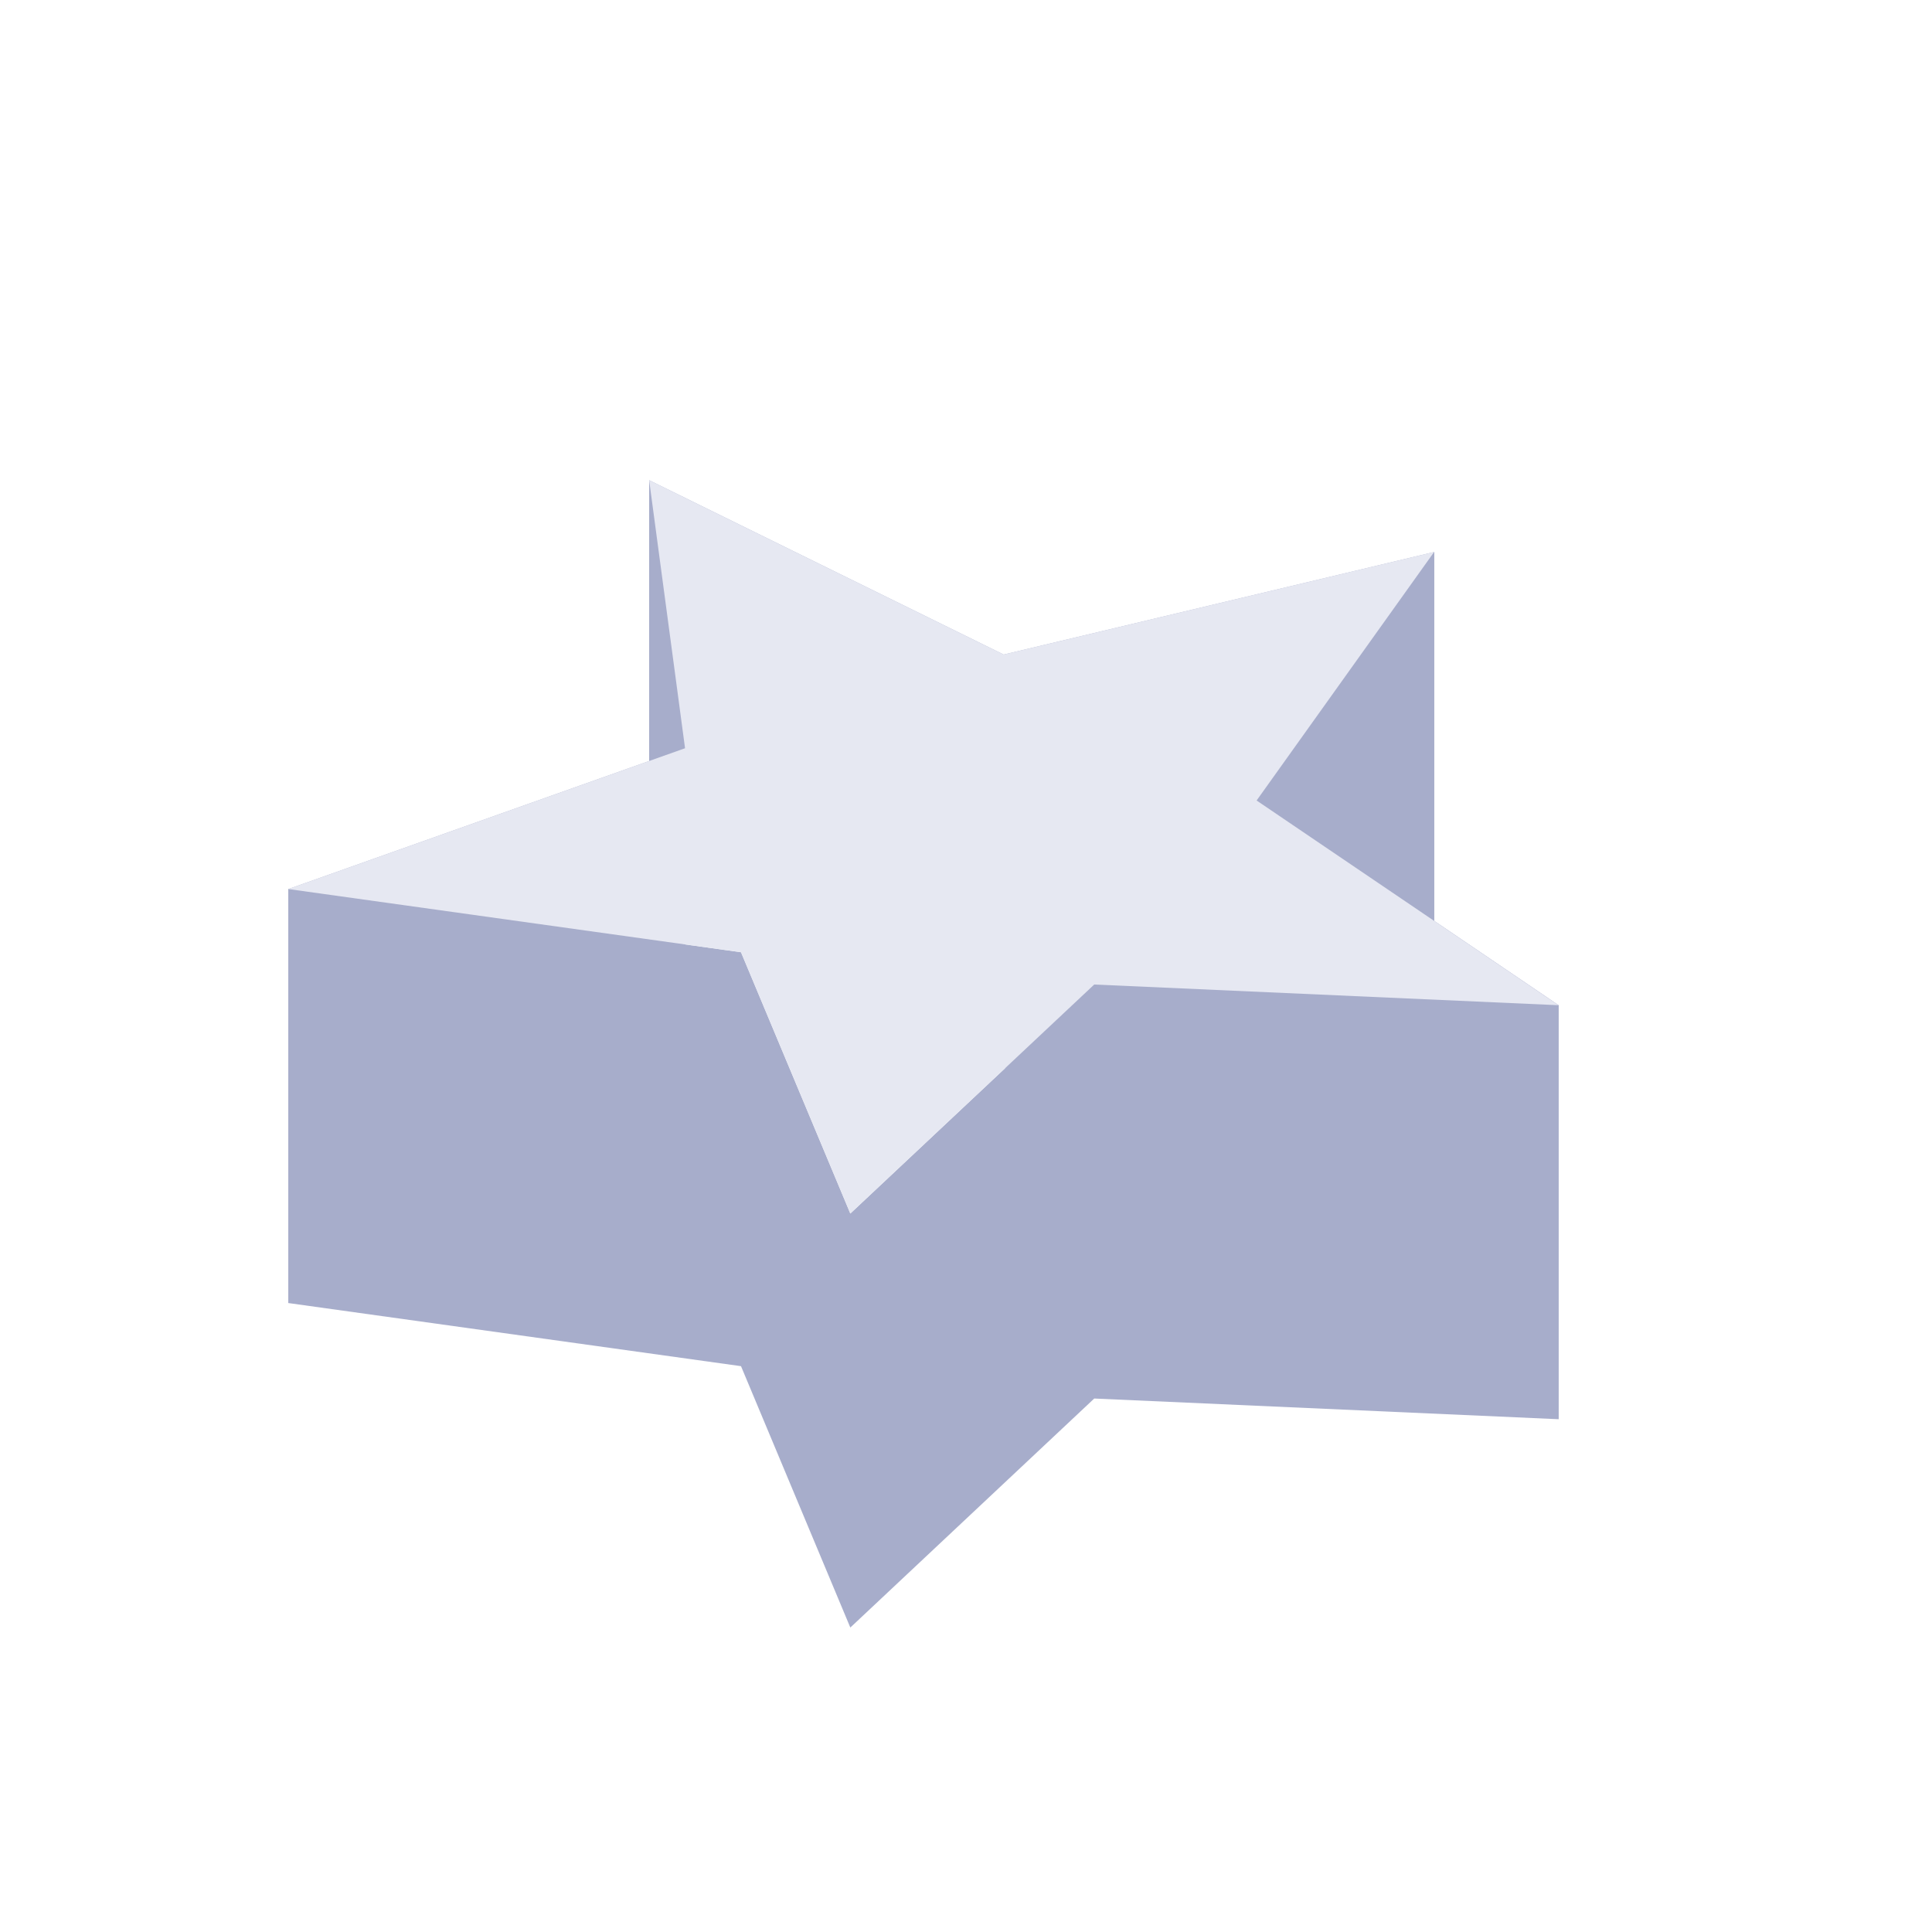 <svg width="24" height="24" viewBox="0 0 24 24" fill="none" xmlns="http://www.w3.org/2000/svg">
<g opacity="0.64">
<path fill-rule="evenodd" clip-rule="evenodd" d="M17.817 6.857L15.611 9.944V15.087L17.817 12V6.857Z" fill="#767FAD"/>
<path fill-rule="evenodd" clip-rule="evenodd" d="M15.611 9.944L19.362 12.487V17.63L15.611 15.087V9.944Z" fill="#767FAD"/>
<path fill-rule="evenodd" clip-rule="evenodd" d="M19.36 12.487L13.593 12.23L10.563 15.075L9.205 11.829L3.582 11.044V16.187L9.205 16.971L10.563 20.218L13.593 17.373L19.36 17.63V12.487Z" fill="#767FAD"/>
<path fill-rule="evenodd" clip-rule="evenodd" d="M3.582 11.044L8.51 9.295V14.438L3.582 16.187V11.044Z" fill="#767FAD"/>
<path fill-rule="evenodd" clip-rule="evenodd" d="M8.51 9.295L8.064 5.965V11.108L8.51 14.438V9.295Z" fill="#767FAD"/>
<path fill-rule="evenodd" clip-rule="evenodd" d="M8.064 5.965L12.468 8.131L17.816 6.857V12L12.468 13.274L8.064 11.108V5.965Z" fill="#767FAD"/>
<path d="M17.815 6.857L15.61 9.944L19.36 12.487L13.593 12.23L10.563 15.075L9.205 11.829L3.582 11.044L8.51 9.295L8.064 5.965L12.468 8.131L17.815 6.857Z" fill="#D8DBEB"/>
</g>
</svg>
